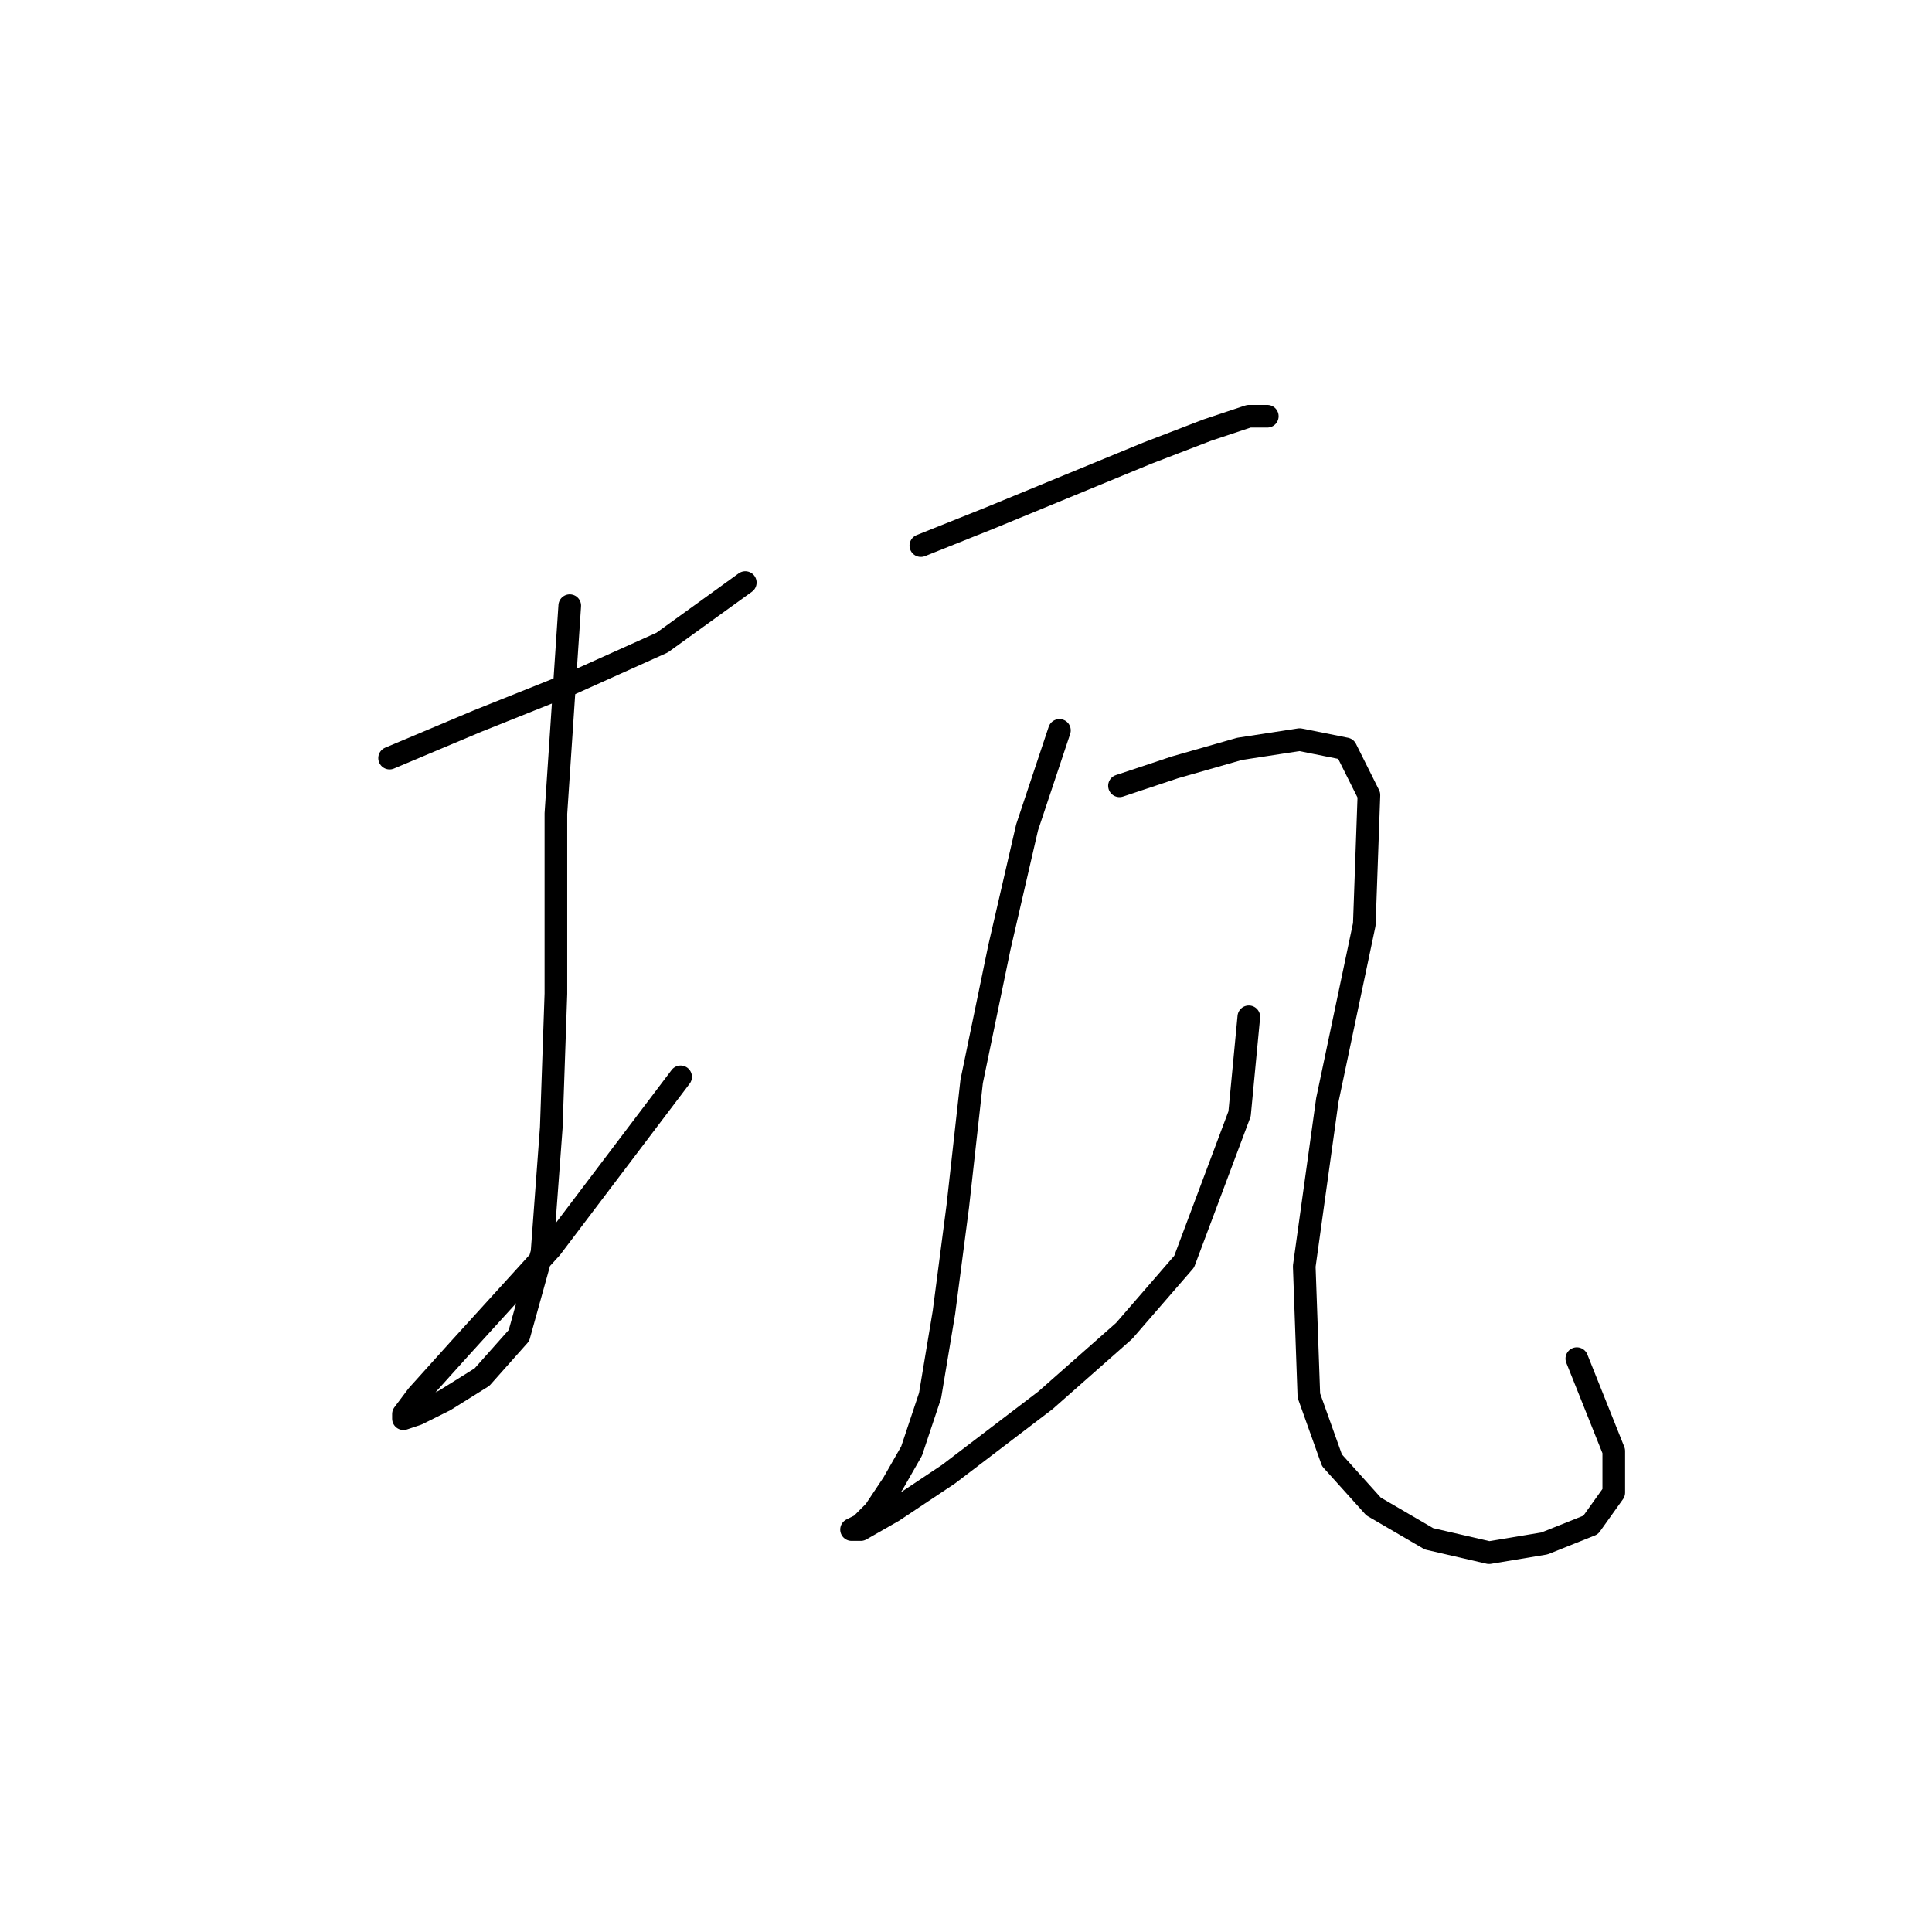 <?xml version="1.0" standalone="no"?>
    <svg width="256" height="256" xmlns="http://www.w3.org/2000/svg" version="1.1">
    <polyline stroke="black" stroke-width="3" stroke-linecap="round" fill="transparent" stroke-linejoin="round" points="51.622 100.452 63.253 95.555 75.495 90.658 87.737 85.149 98.755 77.192 98.755 77.192 " />
        <polyline stroke="black" stroke-width="3" stroke-linecap="round" fill="transparent" stroke-linejoin="round" points="75.495 80.253 73.659 107.798 73.659 131.67 73.046 149.421 71.822 165.948 68.762 176.966 63.865 182.475 58.968 185.536 55.295 187.372 53.459 187.985 53.459 187.372 55.295 184.924 60.804 178.803 73.046 165.336 90.186 142.688 90.186 142.688 " />
        <polyline stroke="black" stroke-width="3" stroke-linecap="round" fill="transparent" stroke-linejoin="round" points="122.015 72.295 131.197 68.622 141.603 64.338 152.009 60.053 159.966 56.992 165.475 55.156 167.924 55.156 167.924 55.156 " />
        <polyline stroke="black" stroke-width="3" stroke-linecap="round" fill="transparent" stroke-linejoin="round" points="140.379 96.78 136.094 109.634 132.421 125.549 128.749 143.3 126.912 159.827 125.076 173.906 123.24 184.924 120.791 192.269 118.343 196.554 115.894 200.227 114.058 202.063 112.834 202.675 114.058 202.675 118.343 200.227 125.688 195.33 138.543 185.536 148.948 176.354 156.906 167.173 164.251 147.585 165.475 134.731 165.475 134.731 " />
        <polyline stroke="black" stroke-width="3" stroke-linecap="round" fill="transparent" stroke-linejoin="round" points="148.336 104.125 155.682 101.677 164.251 99.228 172.209 98.004 178.33 99.228 181.39 105.349 180.778 122.488 175.881 145.749 172.821 167.785 173.433 184.924 176.494 193.494 182.003 199.615 189.348 203.899 197.305 205.736 204.651 204.512 210.772 202.063 213.832 197.778 213.832 192.269 208.936 180.027 208.936 180.027 " />
        </svg>
